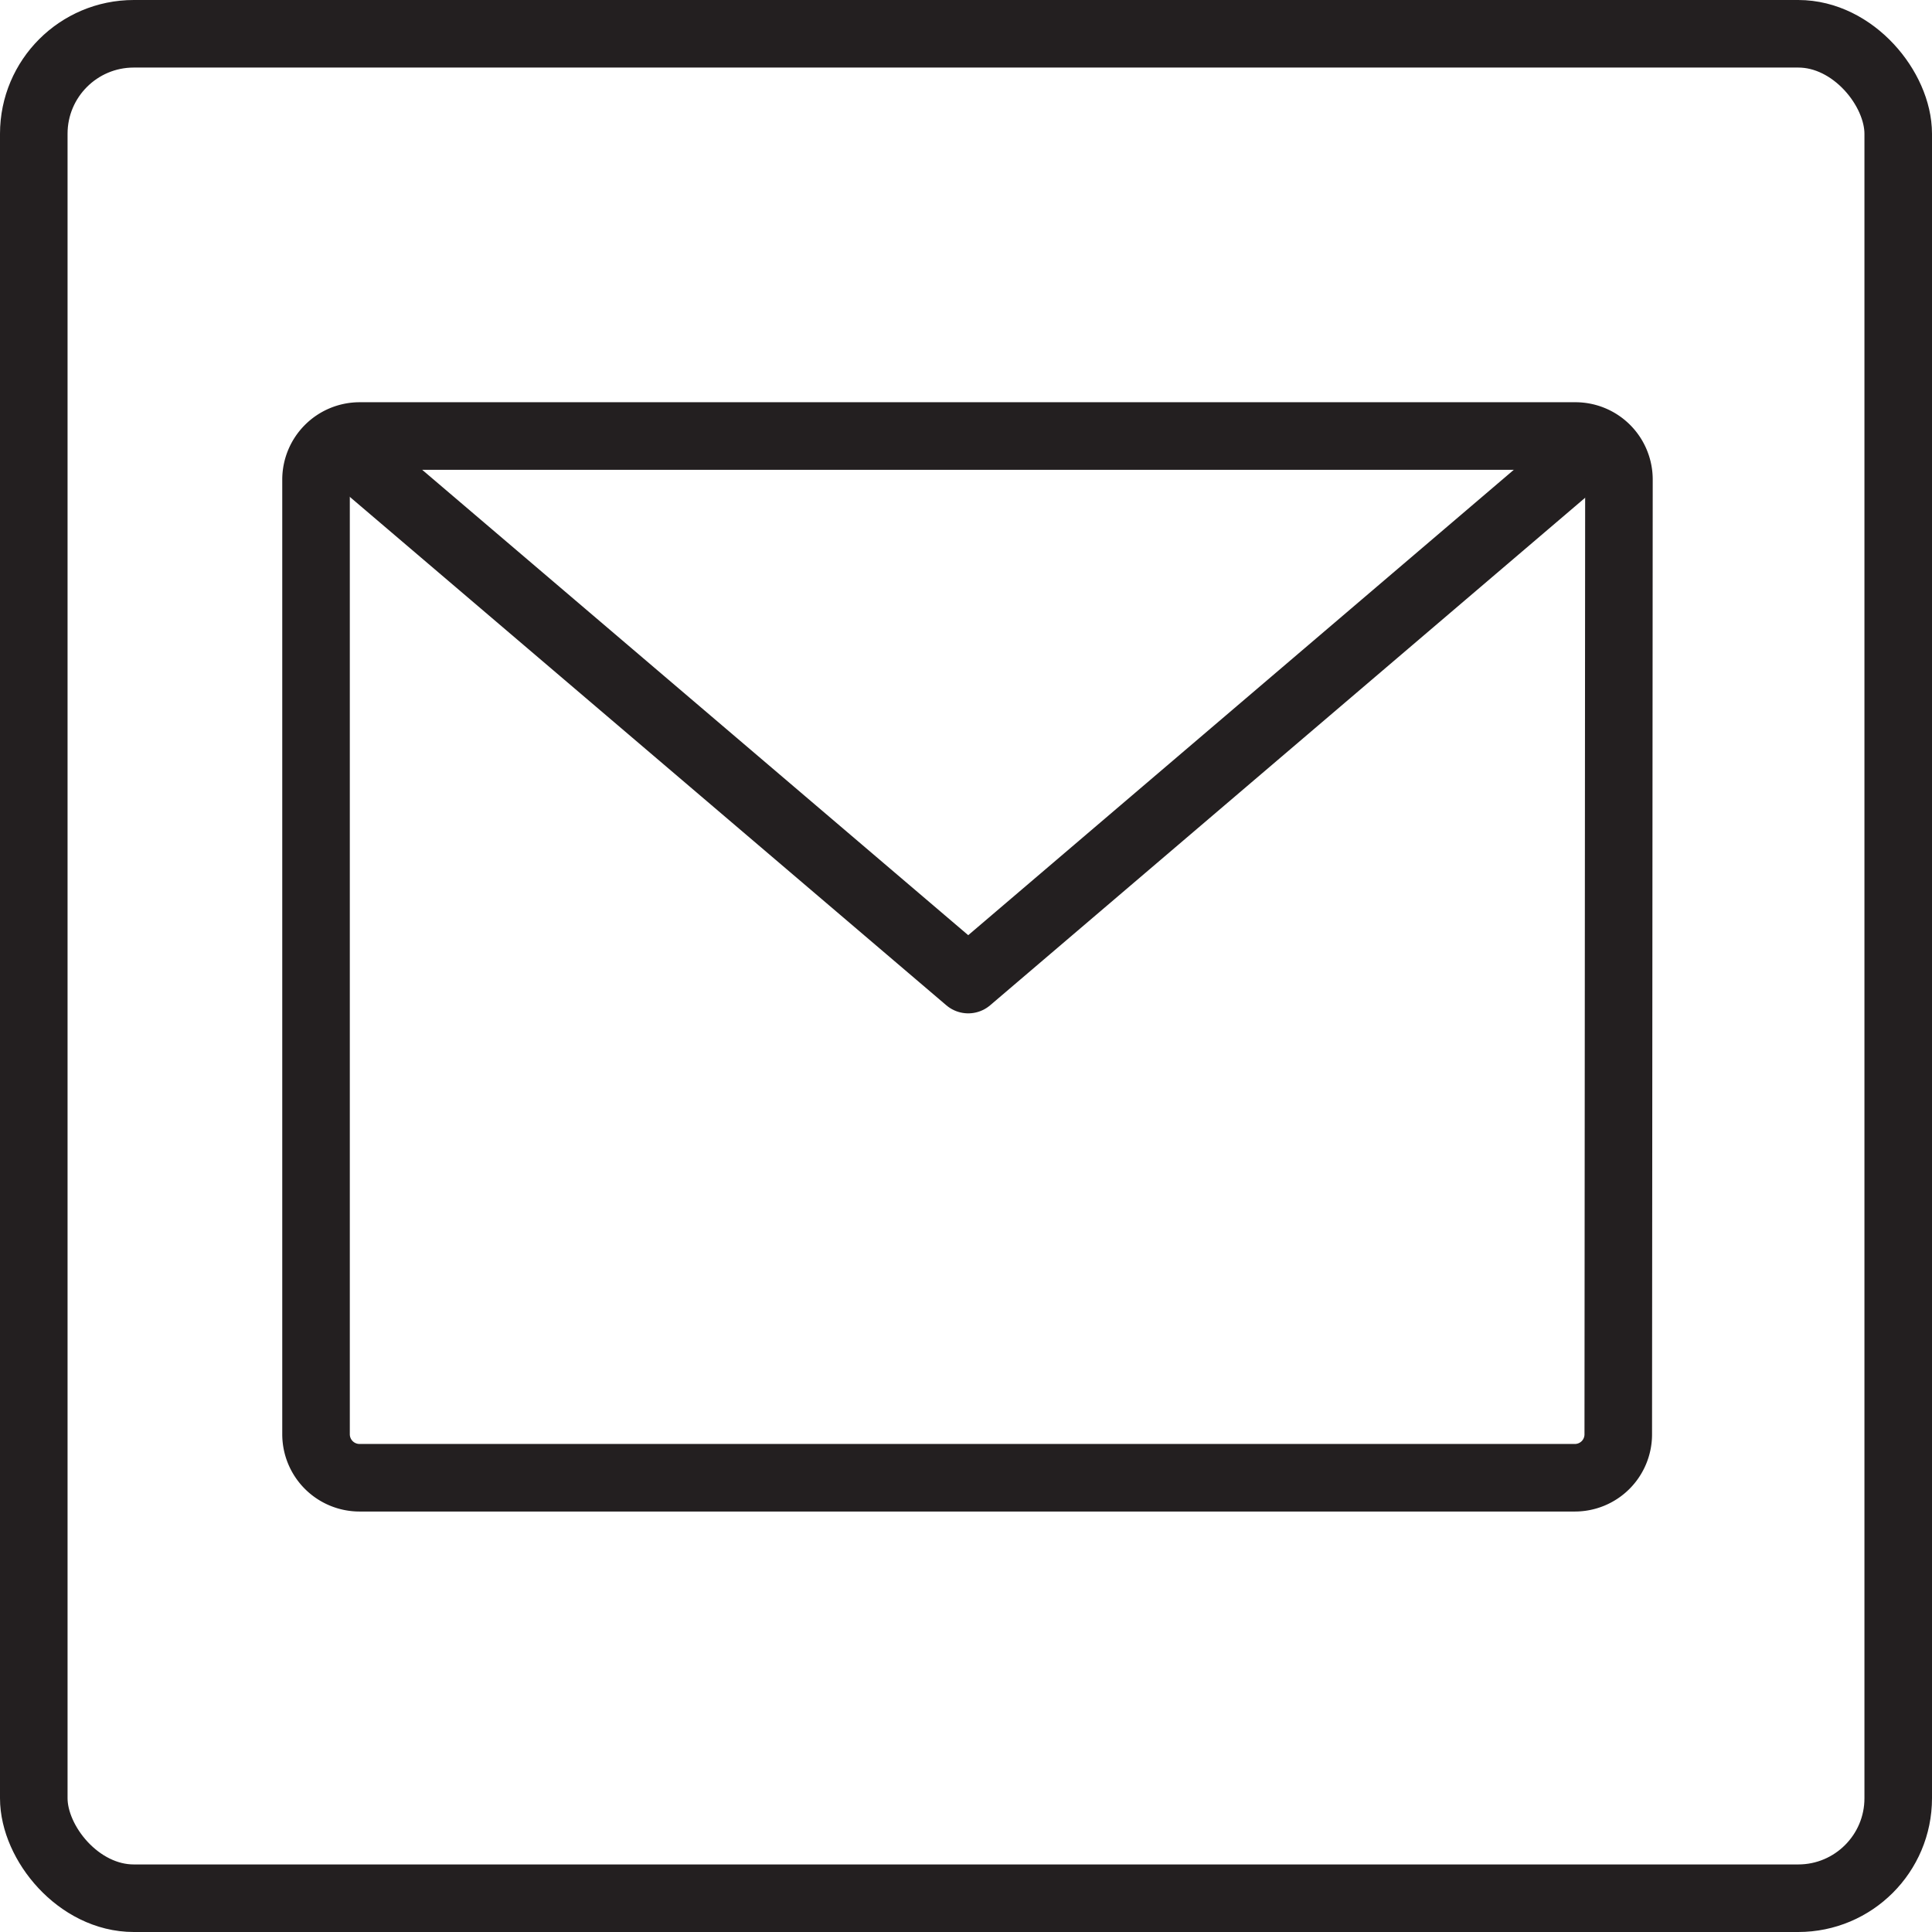 <svg xmlns="http://www.w3.org/2000/svg" viewBox="0 0 142.99 142.99"><defs><style>.ab6ccb95-e546-429b-b6b6-b96f900c2562,.fb78aeb4-629d-4ad2-a5e2-3bb47b5f0653{fill:none;stroke:#231f20;stroke-width:5px;}.ab6ccb95-e546-429b-b6b6-b96f900c2562{stroke-linecap:round;stroke-linejoin:round;}.fb78aeb4-629d-4ad2-a5e2-3bb47b5f0653{stroke-miterlimit:10;}</style></defs><title>tAsset 6</title><g id="b67bf8b7-e5b0-48eb-9409-445c09d05ec4" data-name="Layer 2"><g id="f2f5dc5d-b213-4f02-af38-ae709bb07ba9" data-name="Layer 1"><polyline class="ab6ccb95-e546-429b-b6b6-b96f900c2562" points="25.62 33.26 71.66 72.5 117.37 33.51"/><path class="fb78aeb4-629d-4ad2-a5e2-3bb47b5f0653" d="M119.77,106.16a3.21,3.21,0,0,1-3.21,3.21H26.61a3.22,3.22,0,0,1-3.22-3.21V35.48a3.23,3.23,0,0,1,3.22-3.21h90a3.22,3.22,0,0,1,3.21,3.21Z"/><rect class="fb78aeb4-629d-4ad2-a5e2-3bb47b5f0653" x="2.5" y="2.5" width="137.99" height="137.99" rx="7.4"/></g></g></svg>